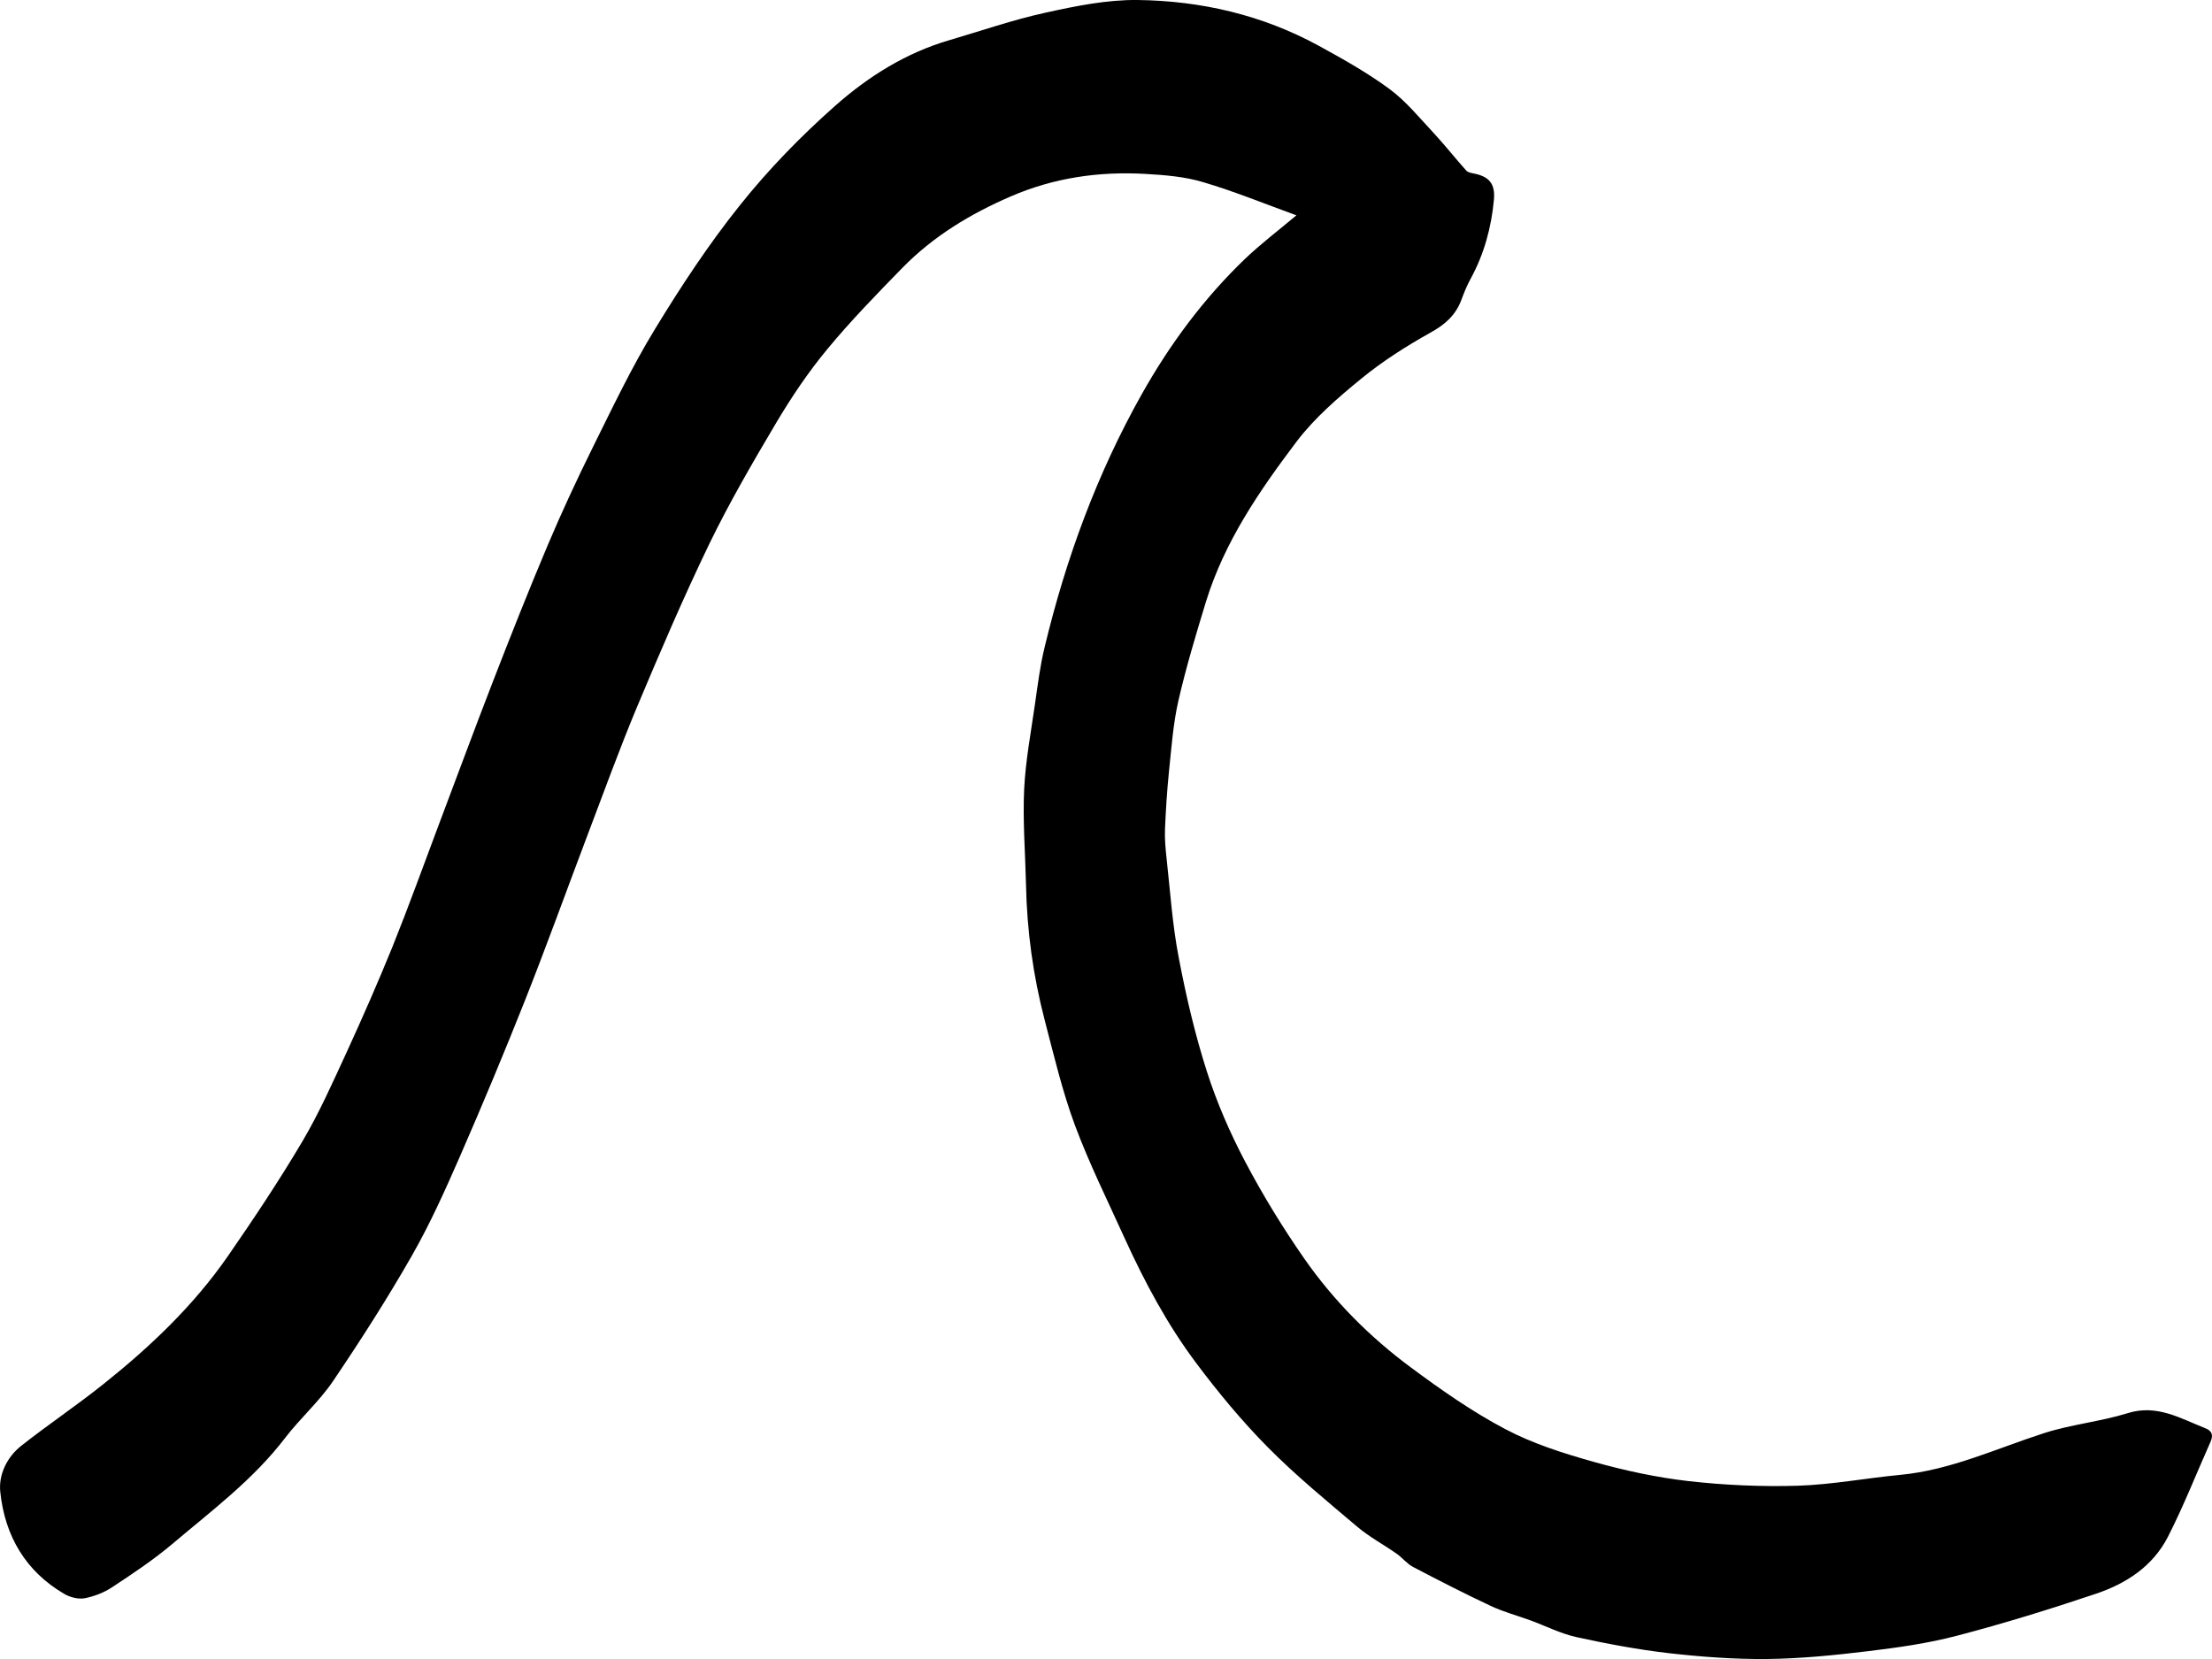 <svg width="24" height="18" viewBox="0 0 24 18" fill="none" xmlns="http://www.w3.org/2000/svg">
<path d="M14.065 2.336C13.721 2.211 13.392 2.076 13.053 1.976C12.852 1.916 12.638 1.899 12.428 1.887C11.926 1.858 11.437 1.928 10.969 2.13C10.531 2.319 10.125 2.563 9.786 2.911C9.508 3.196 9.228 3.483 8.974 3.791C8.771 4.036 8.59 4.305 8.426 4.58C8.169 5.014 7.914 5.451 7.694 5.905C7.415 6.483 7.162 7.075 6.913 7.667C6.72 8.129 6.549 8.601 6.371 9.07C6.147 9.662 5.932 10.258 5.699 10.847C5.473 11.416 5.237 11.982 4.992 12.543C4.832 12.909 4.668 13.275 4.471 13.62C4.204 14.088 3.913 14.542 3.612 14.987C3.462 15.208 3.256 15.389 3.093 15.602C2.747 16.055 2.298 16.389 1.873 16.749C1.667 16.923 1.442 17.073 1.217 17.221C1.128 17.28 1.021 17.321 0.918 17.341C0.848 17.353 0.76 17.331 0.696 17.293C0.282 17.051 0.053 16.669 0.003 16.187C-0.017 15.999 0.077 15.808 0.229 15.688C0.524 15.455 0.837 15.246 1.13 15.011C1.632 14.61 2.099 14.167 2.471 13.631C2.752 13.225 3.027 12.813 3.279 12.387C3.462 12.078 3.609 11.746 3.76 11.419C3.934 11.04 4.101 10.659 4.258 10.273C4.433 9.838 4.592 9.397 4.757 8.958C4.952 8.443 5.142 7.926 5.341 7.413C5.535 6.912 5.733 6.412 5.942 5.917C6.094 5.557 6.259 5.203 6.432 4.853C6.646 4.422 6.854 3.984 7.103 3.576C7.388 3.108 7.691 2.647 8.032 2.222C8.341 1.835 8.69 1.477 9.058 1.151C9.42 0.83 9.832 0.572 10.3 0.436C10.645 0.335 10.987 0.216 11.337 0.139C11.668 0.066 12.009 -0.004 12.345 0C13.032 0.009 13.697 0.162 14.311 0.498C14.574 0.642 14.838 0.79 15.079 0.968C15.257 1.1 15.402 1.28 15.556 1.444C15.678 1.576 15.789 1.717 15.909 1.851C15.928 1.872 15.967 1.877 15.998 1.884C16.158 1.917 16.224 1.995 16.209 2.166C16.181 2.469 16.102 2.758 15.956 3.025C15.917 3.096 15.886 3.172 15.858 3.248C15.795 3.42 15.679 3.521 15.522 3.608C15.259 3.755 15.002 3.918 14.769 4.109C14.518 4.314 14.264 4.533 14.068 4.791C13.668 5.321 13.287 5.873 13.085 6.527C12.976 6.884 12.868 7.242 12.785 7.605C12.728 7.855 12.71 8.116 12.683 8.373C12.662 8.58 12.649 8.788 12.64 8.997C12.636 9.104 12.646 9.213 12.658 9.32C12.697 9.677 12.721 10.038 12.789 10.389C12.868 10.805 12.965 11.221 13.094 11.624C13.202 11.962 13.346 12.293 13.511 12.606C13.703 12.97 13.919 13.322 14.153 13.658C14.472 14.115 14.862 14.506 15.303 14.833C15.633 15.078 15.972 15.316 16.331 15.505C16.631 15.664 16.962 15.768 17.288 15.86C17.626 15.955 17.973 16.03 18.321 16.07C18.713 16.114 19.112 16.132 19.507 16.12C19.878 16.108 20.248 16.037 20.619 16.002C21.167 15.95 21.663 15.715 22.179 15.549C22.474 15.454 22.788 15.425 23.084 15.333C23.401 15.233 23.656 15.389 23.927 15.496C24.005 15.526 24.015 15.575 23.982 15.648C23.83 15.989 23.693 16.338 23.524 16.67C23.358 16.997 23.064 17.184 22.738 17.293C22.241 17.46 21.74 17.615 21.235 17.747C20.919 17.83 20.593 17.876 20.269 17.915C19.905 17.959 19.538 17.996 19.171 18C18.817 18.003 18.461 17.977 18.109 17.937C17.771 17.898 17.435 17.835 17.102 17.762C16.931 17.724 16.77 17.641 16.603 17.58C16.46 17.528 16.312 17.489 16.174 17.424C15.89 17.291 15.61 17.147 15.331 17.001C15.265 16.967 15.216 16.901 15.154 16.858C15.012 16.758 14.857 16.676 14.725 16.564C14.395 16.285 14.06 16.01 13.756 15.703C13.477 15.421 13.22 15.111 12.98 14.791C12.667 14.374 12.42 13.912 12.202 13.434C12.018 13.028 11.819 12.627 11.663 12.209C11.526 11.84 11.435 11.452 11.335 11.069C11.209 10.587 11.142 10.096 11.132 9.596C11.124 9.252 11.096 8.906 11.112 8.564C11.127 8.255 11.185 7.949 11.229 7.642C11.259 7.433 11.285 7.222 11.335 7.018C11.566 6.057 11.903 5.141 12.384 4.284C12.692 3.735 13.061 3.238 13.509 2.808C13.677 2.648 13.862 2.507 14.064 2.338L14.065 2.336Z" fill="currentColor"/>
</svg>
